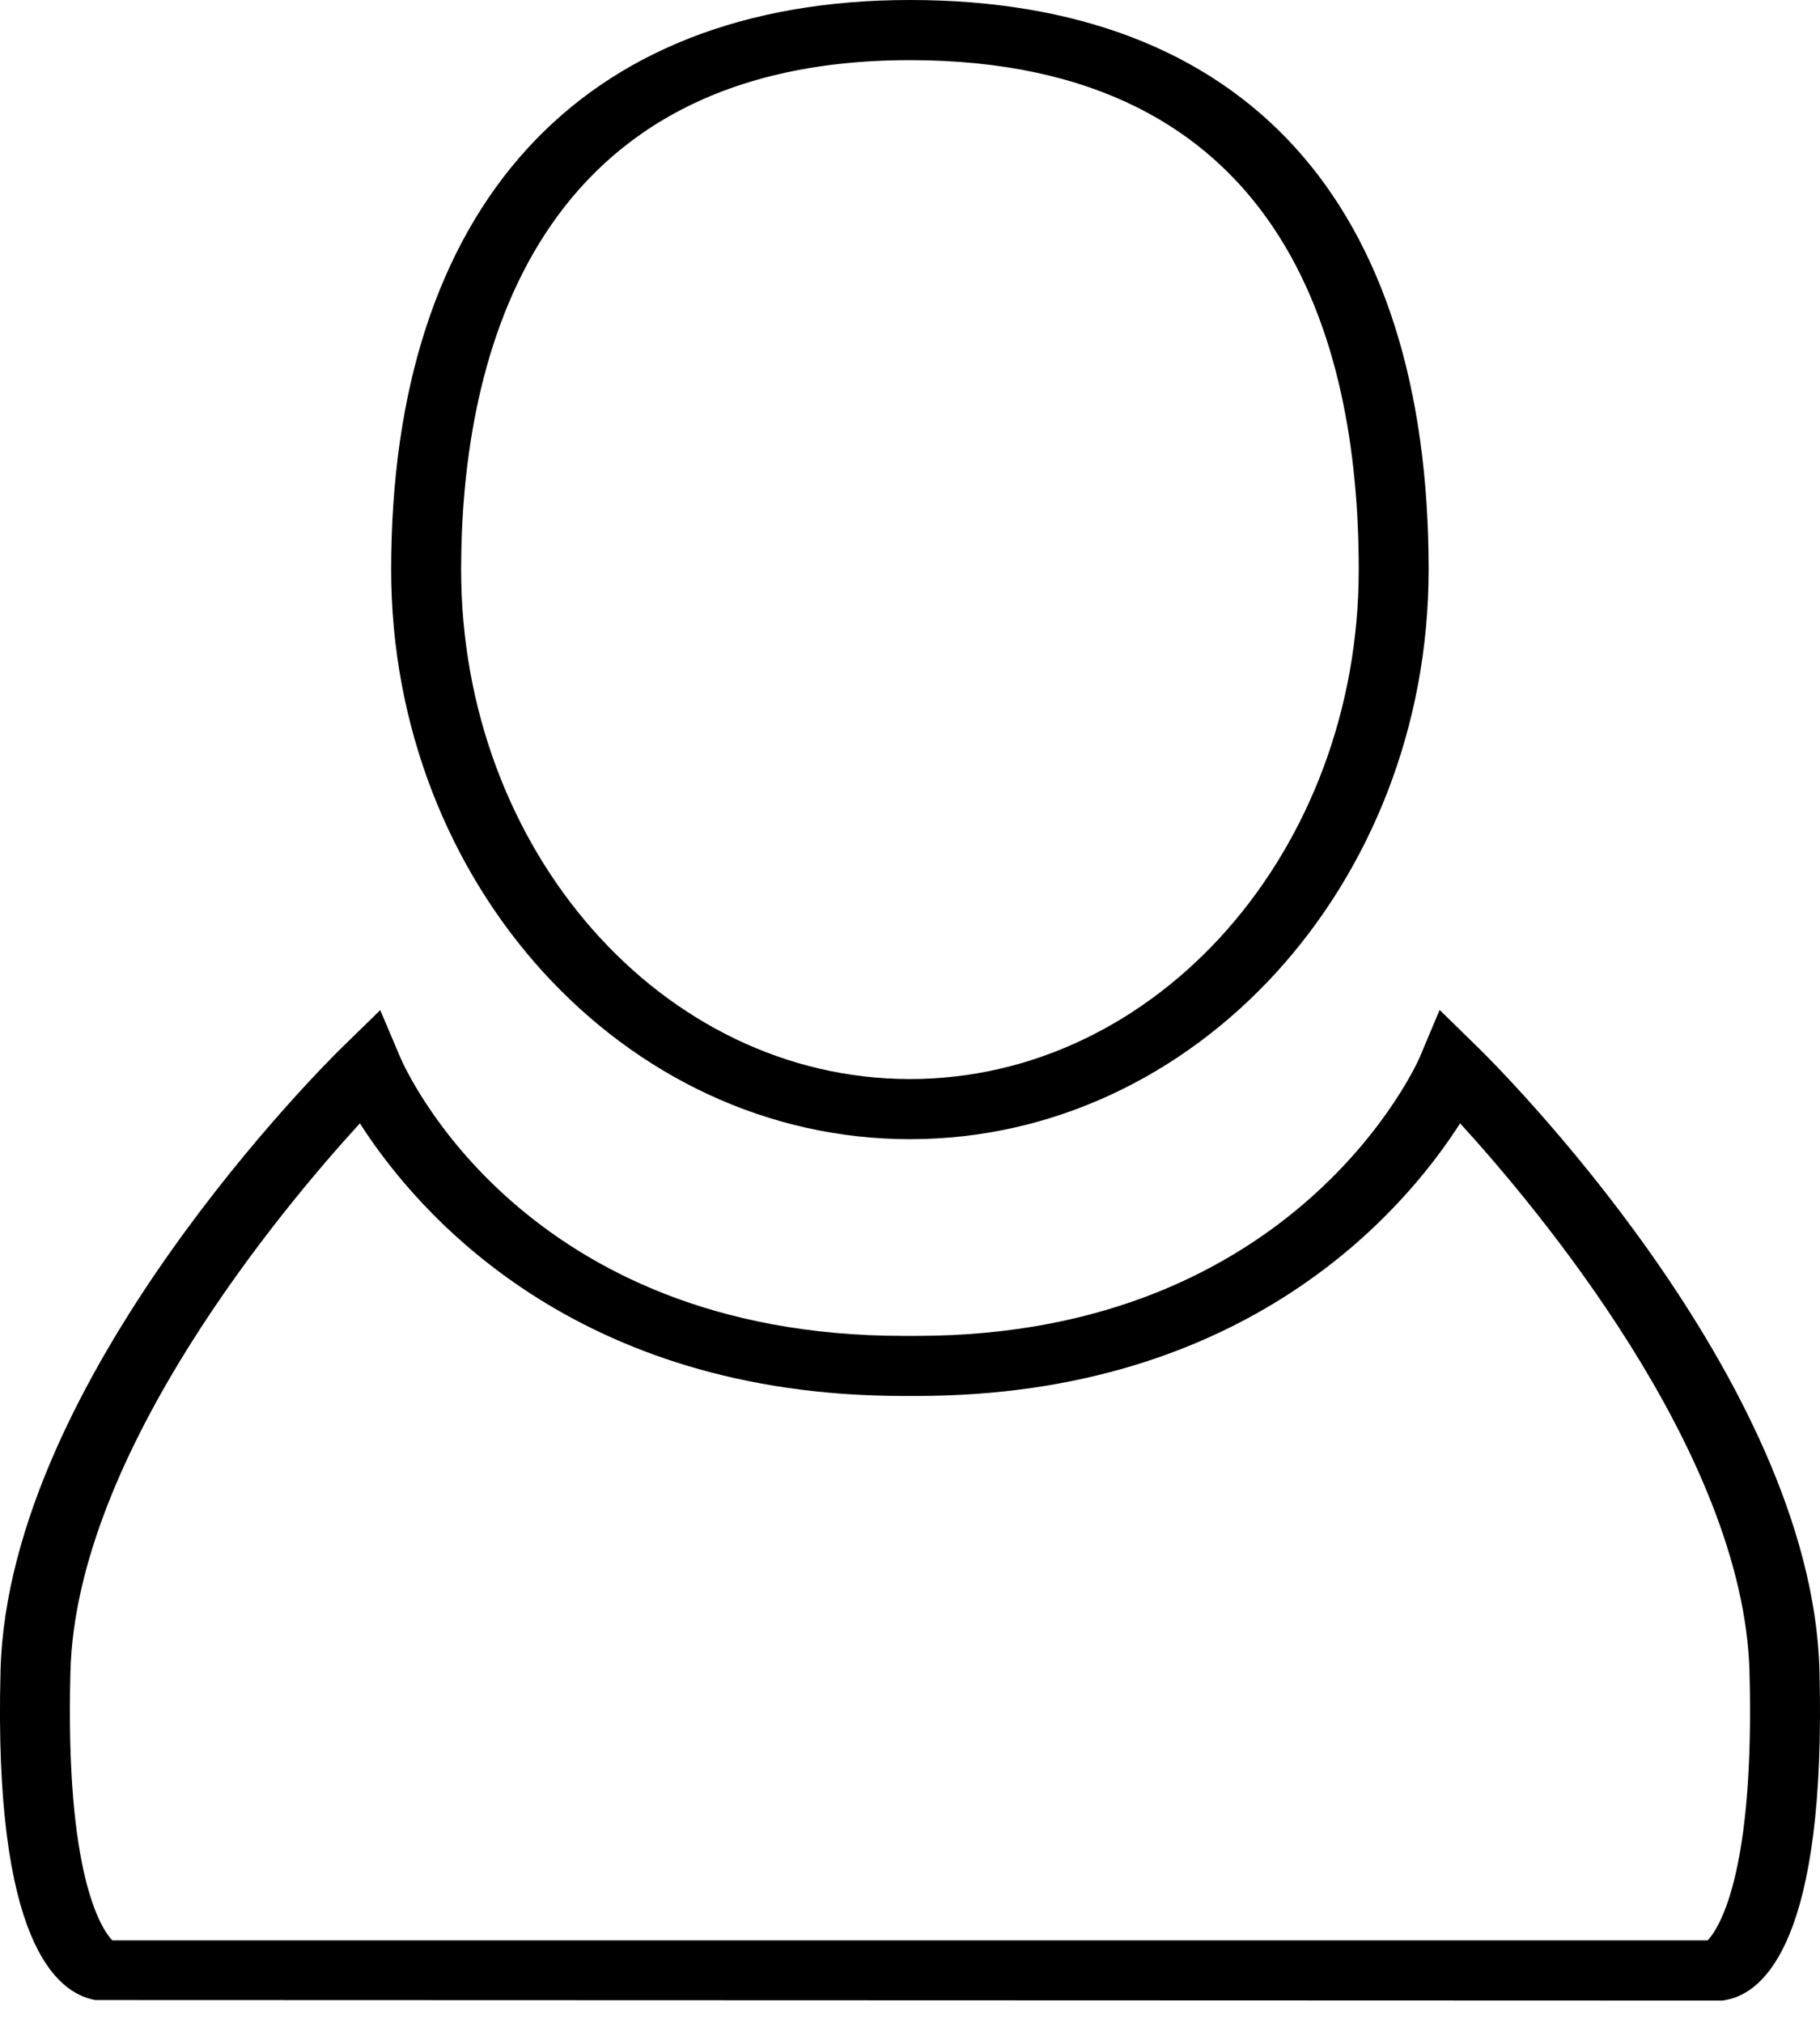 <svg width="27" height="30" viewBox="0 0 27 30" fill="none" xmlns="http://www.w3.org/2000/svg">
<path d="M13.499 16.895C17.742 16.895 21.194 13.106 21.194 8.448C21.194 3 18.462 0 13.499 0C8.608 0 5.803 3.079 5.803 8.448C5.803 13.106 9.256 16.895 13.499 16.895ZM13.499 0.892C19.002 0.892 20.157 5 20.157 8.448C20.157 12.614 17.17 16.003 13.499 16.003C9.828 16.003 6.841 12.614 6.841 8.448C6.841 5.625 7.706 0.892 13.499 0.892Z" fill="black"/>
<path d="M26.992 24.771C26.876 20.422 22.137 15.74 21.935 15.543L21.357 14.978L21.059 15.687C21.041 15.728 19.254 19.811 13.6 19.812H13.496H13.401C7.765 19.812 6.013 15.854 5.94 15.686L5.641 14.981L5.064 15.544C4.862 15.741 0.124 20.423 0.008 24.772C-0.098 28.784 0.83 29.557 1.413 29.662L25.554 29.67L25.608 29.66C26.17 29.556 27.097 28.782 26.992 24.771ZM1.665 28.777C1.497 28.598 0.965 27.788 1.045 24.791C1.13 21.538 4.232 17.868 5.339 16.66C6.176 17.968 8.512 20.703 13.401 20.703H13.495H13.599C18.486 20.703 20.824 17.968 21.661 16.66C22.766 17.868 25.867 21.538 25.954 24.791C26.034 27.788 25.501 28.598 25.334 28.777H1.665Z" fill="black"/>
</svg>
